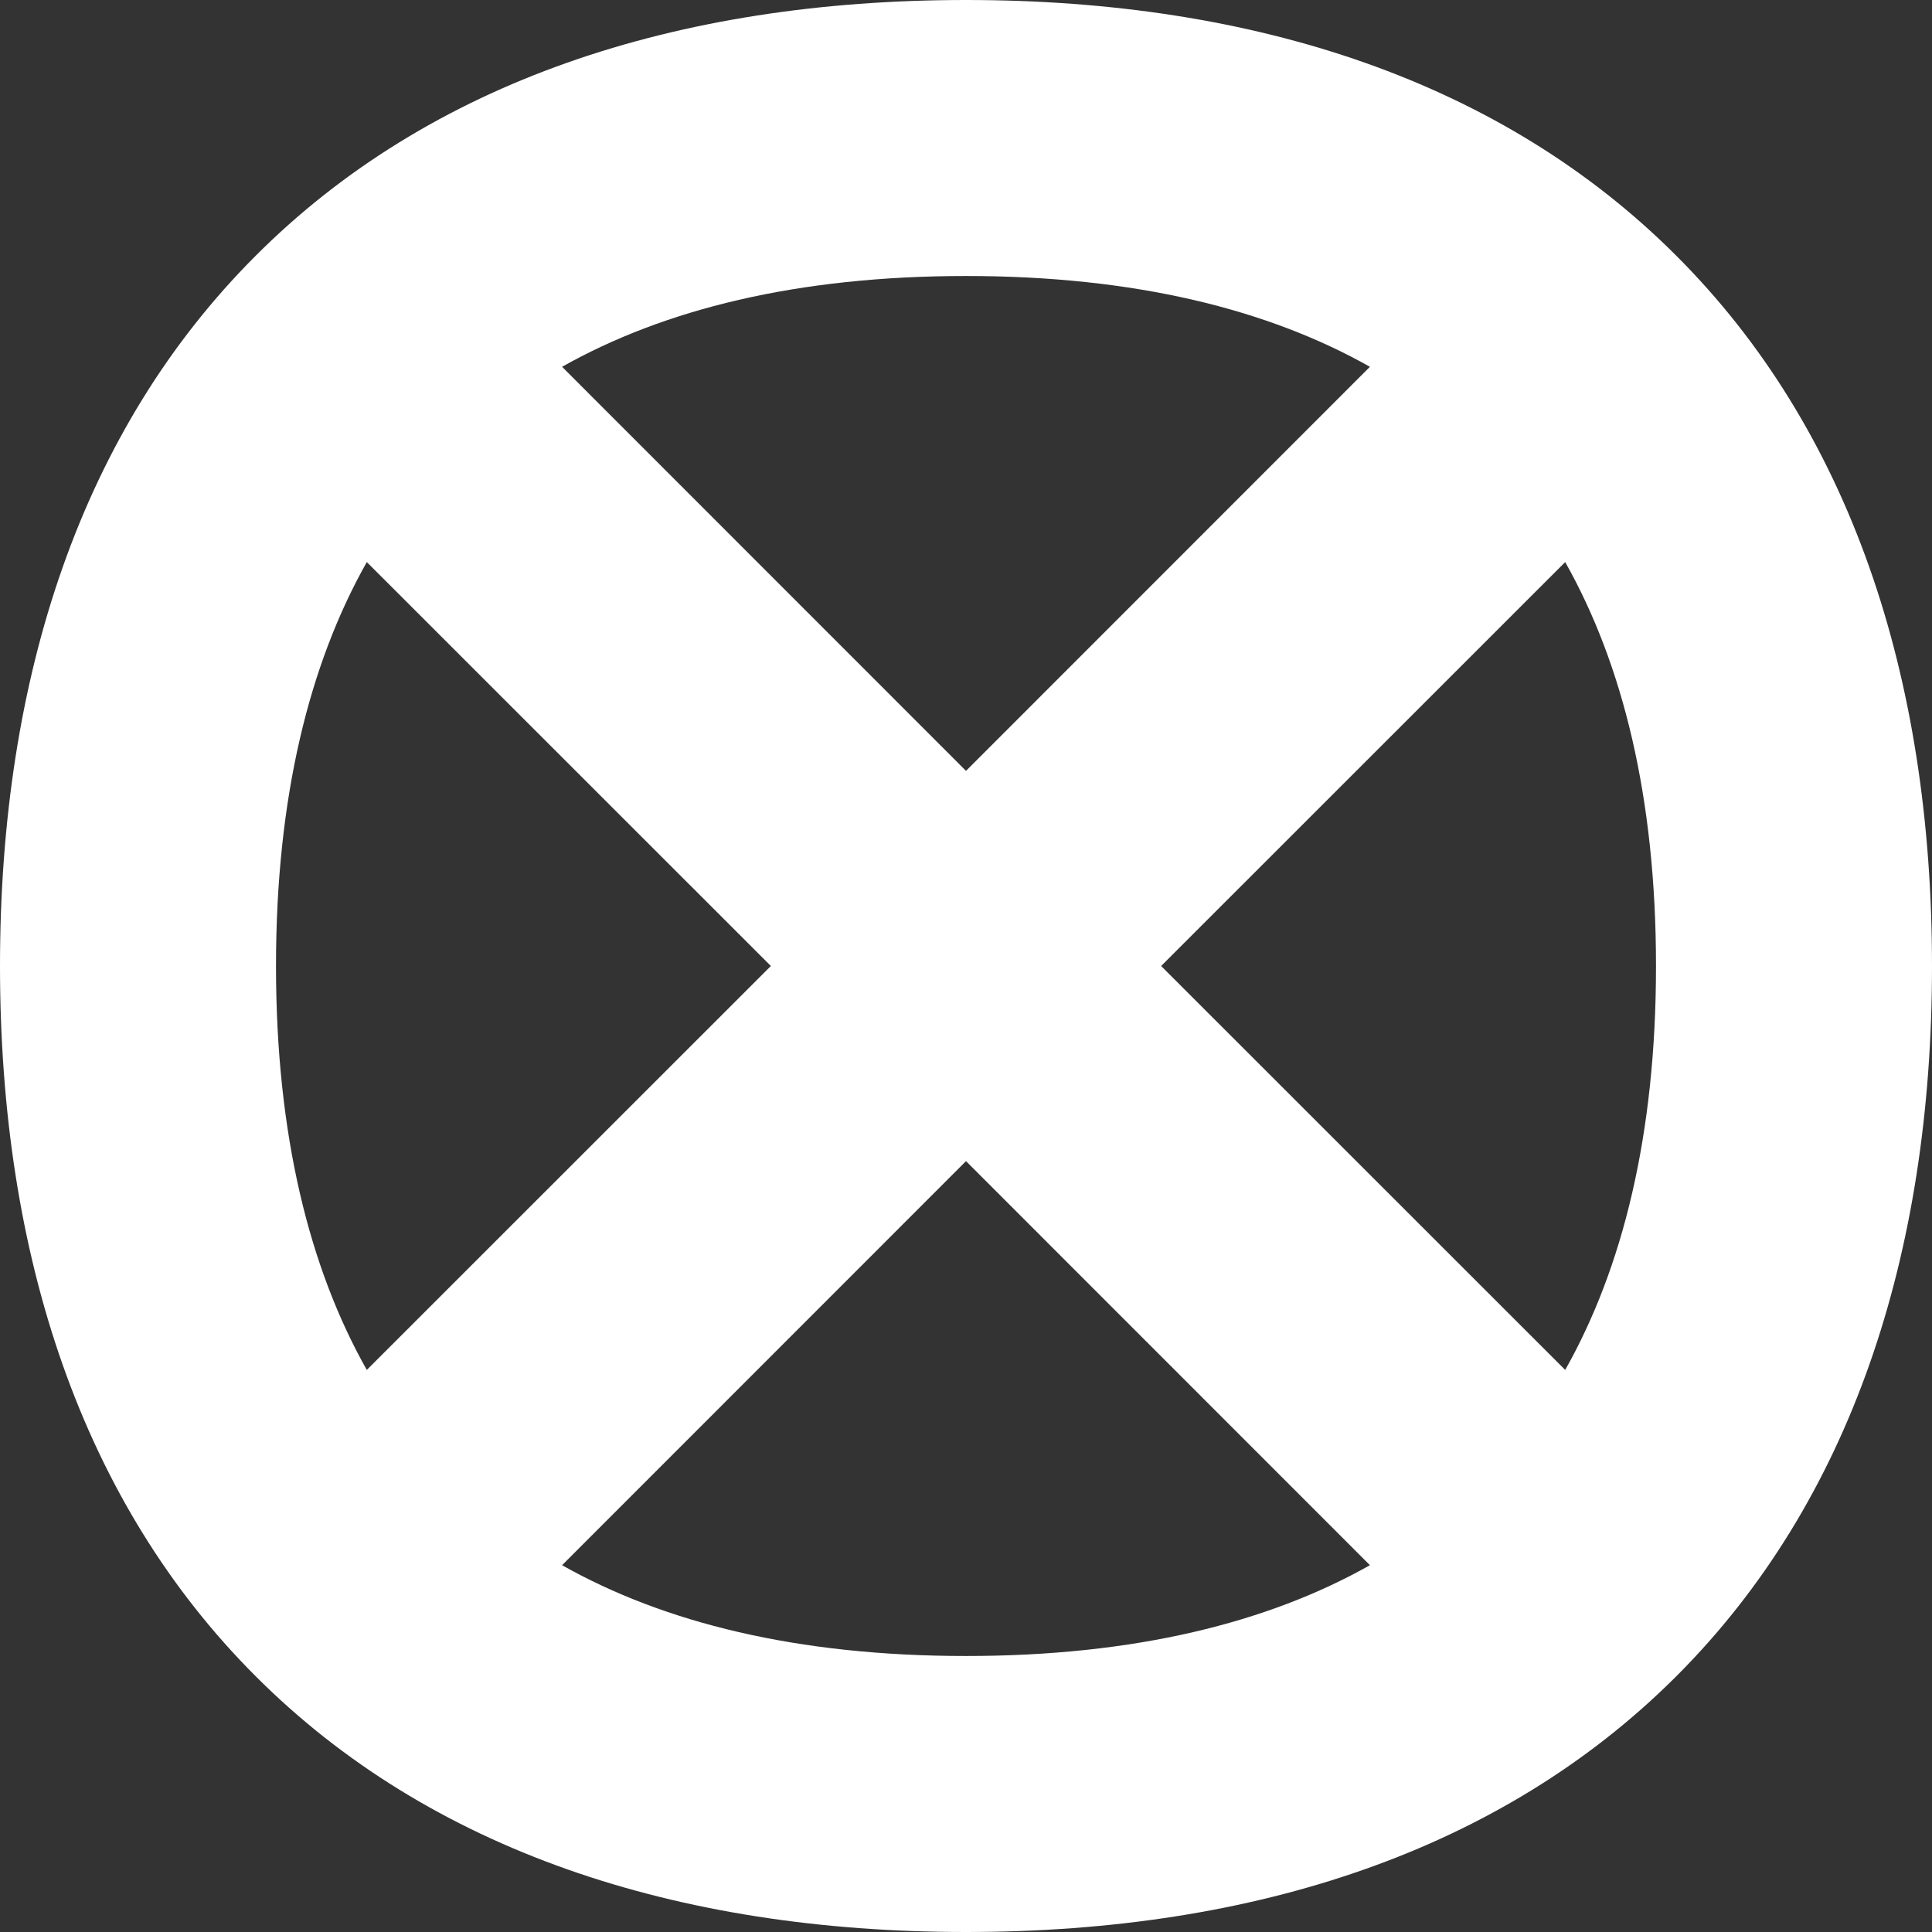<svg xmlns="http://www.w3.org/2000/svg" fill="none" viewBox="0 0 14 14"><rect x="0" y="0" width="14" height="14" fill="#333333" stroke="none"/><g id="block-2--remove-circle-garbage-trash-delete-cross-x"><path id="Union" fill="#ffffff" fill-rule="evenodd" d="M2 7c0 -1.225 0.242 -2.19 0.658 -2.927L5.586 7 2.658 9.927C2.242 9.19 2 8.225 2 7Zm2.073 4.342C4.81 11.758 5.775 12 7 12s2.19 -0.242 2.927 -0.658L7 8.414l-2.927 2.928ZM8.414 7l2.928 2.927C11.758 9.19 12 8.225 12 7s-0.242 -2.19 -0.658 -2.927L8.414 7Zm1.513 -4.342C9.19 2.242 8.225 2 7 2s-2.19 0.242 -2.927 0.658L7 5.586l2.927 -2.928ZM14 7c0 2.098 -0.592 3.88 -1.843 5.137l-0.01 0.01 -0.01 0.01C10.879 13.408 9.098 14 7 14c-2.104 0 -3.89 -0.595 -5.147 -1.853C0.595 10.89 0 9.104 0 7s0.595 -3.89 1.853 -5.147C3.11 0.595 4.896 0 7 0s3.89 0.595 5.147 1.853C13.405 3.11 14 4.896 14 7Z" clip-rule="evenodd" stroke-width="1"></path></g></svg>